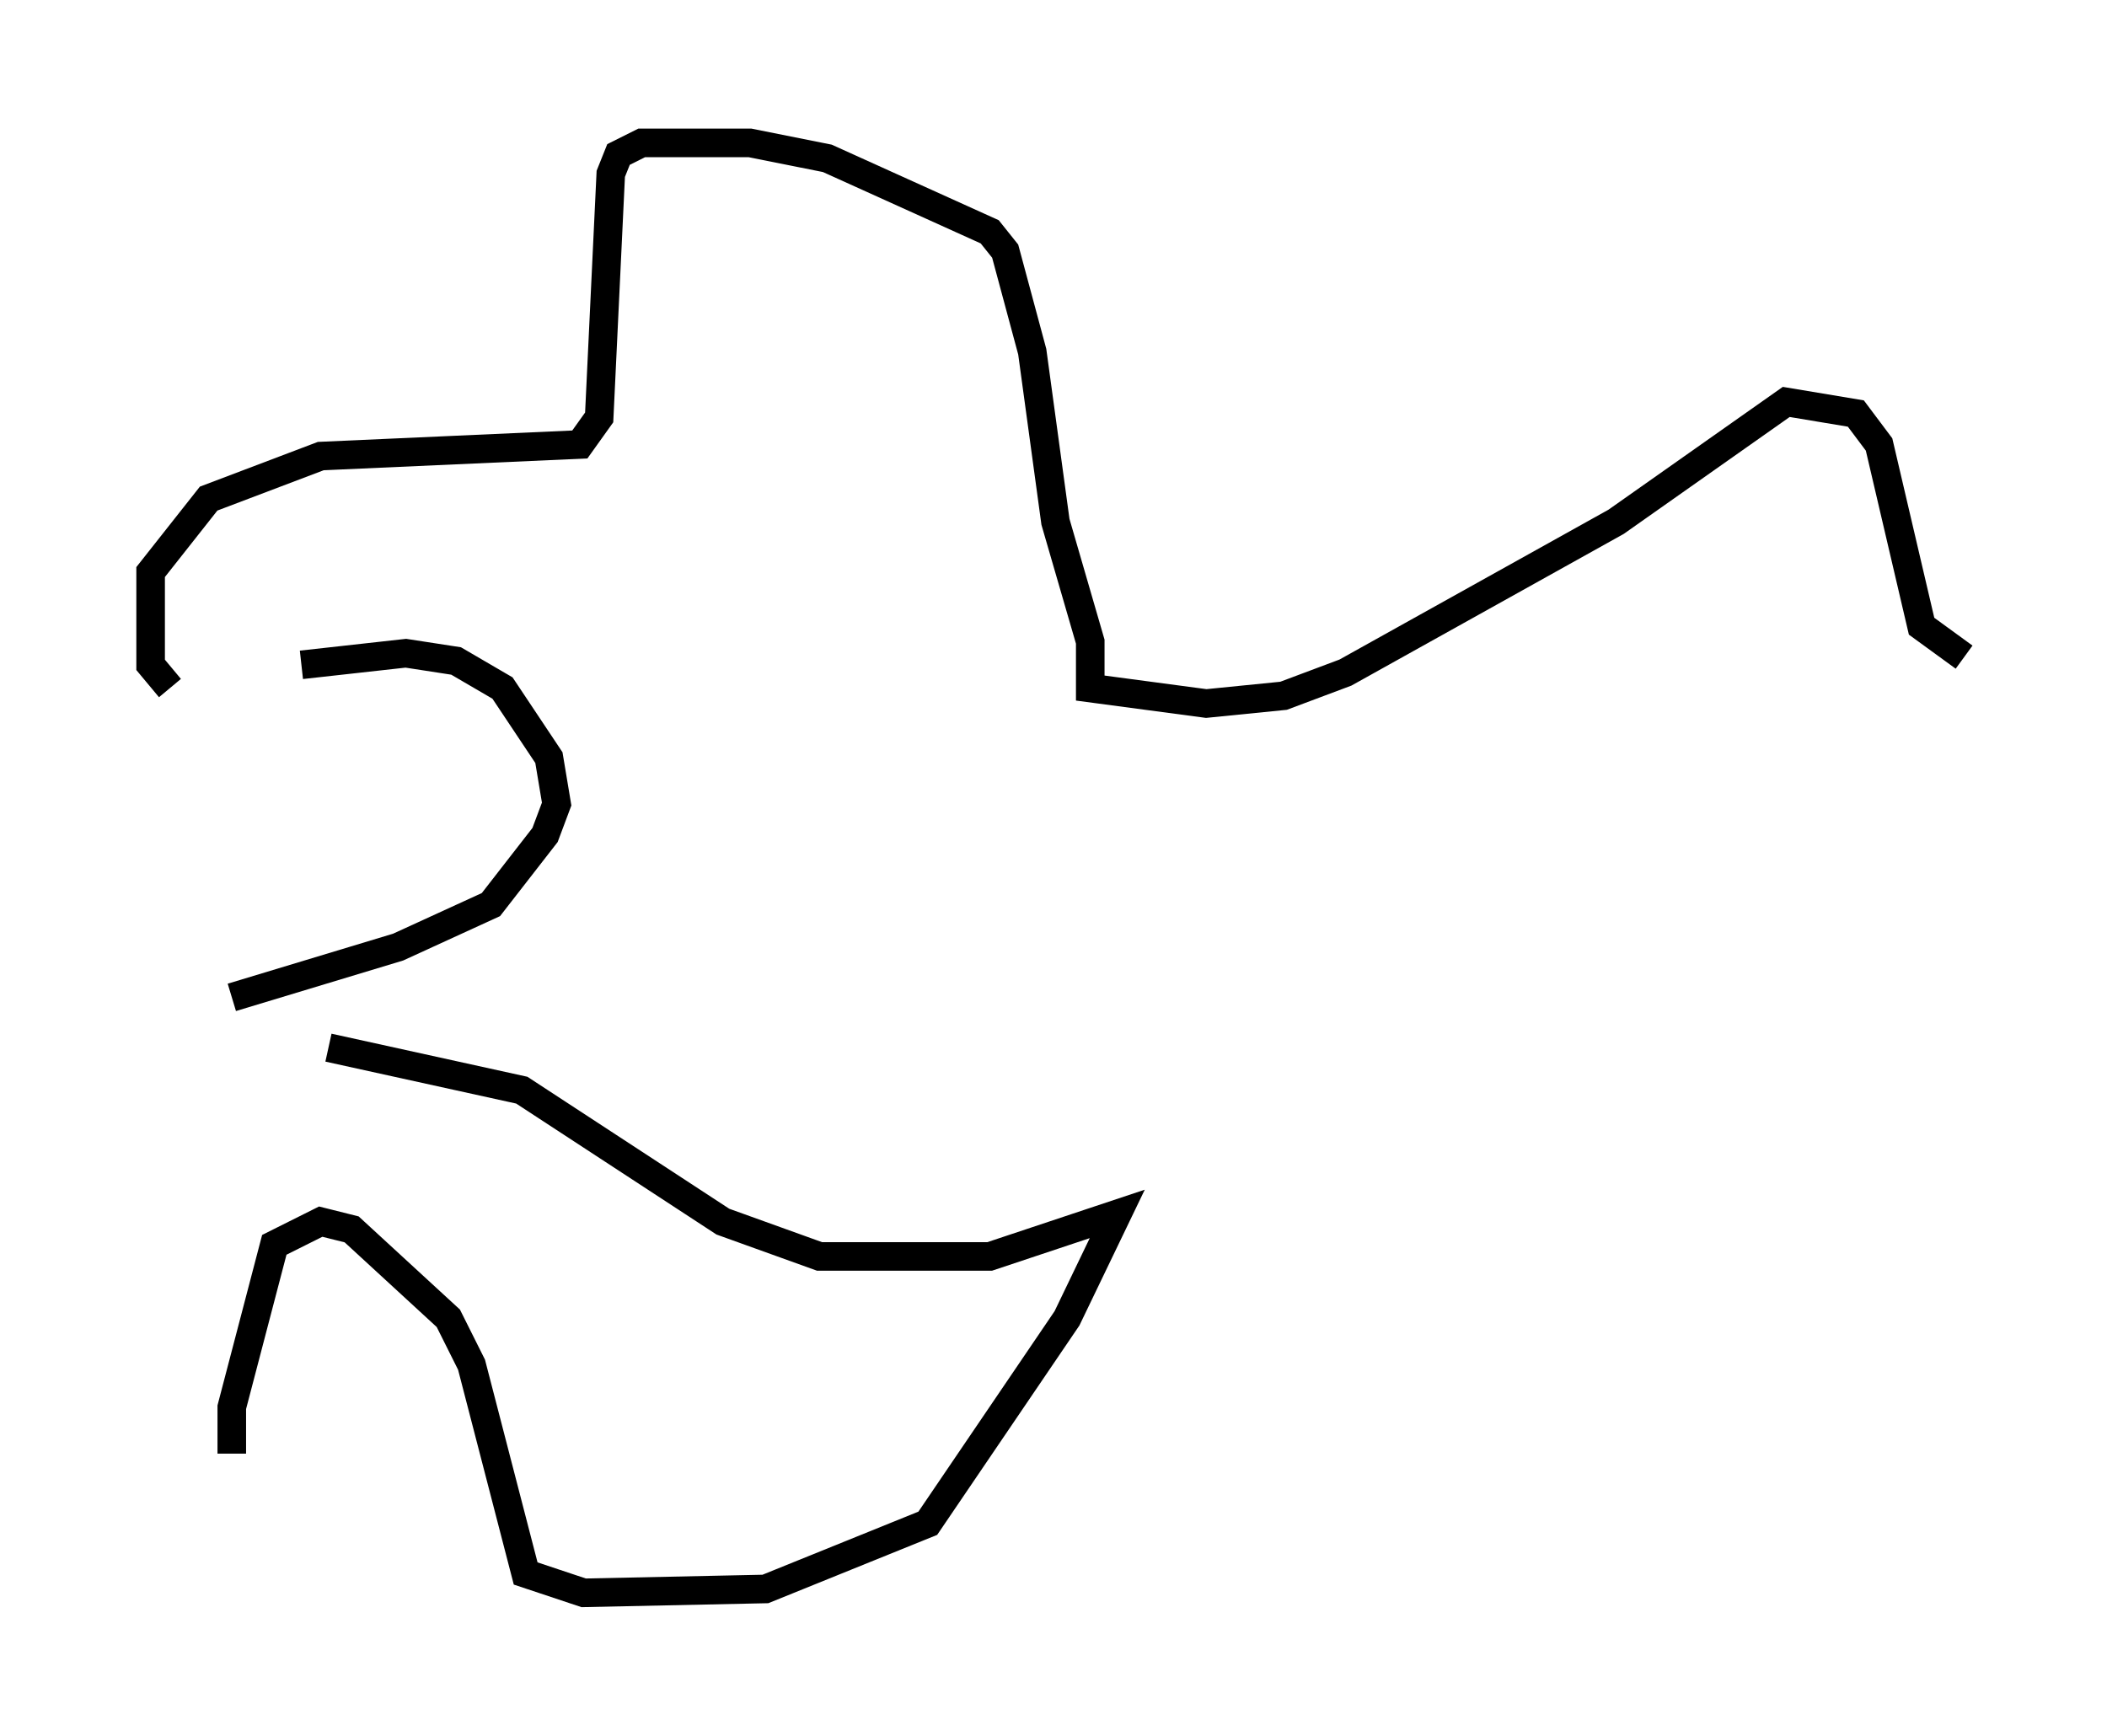 <?xml version="1.0" encoding="utf-8" ?>
<svg baseProfile="full" height="60.744" version="1.1" width="73.734" xmlns="http://www.w3.org/2000/svg" xmlns:ev="http://www.w3.org/2001/xml-events" xmlns:xlink="http://www.w3.org/1999/xlink"><defs /><rect fill="white" height="60.744" width="73.734" x="0" y="0" /><path d="M5, 24.756 m5.548, -1.488 l3.654, -0.406 1.759, 0.271 l1.624, 0.947 1.624, 2.436 l0.271, 1.624 -0.406, 1.083 l-1.894, 2.436 -3.248, 1.488 l-5.819, 1.759 m-2.165, -10.825 l-0.677, -0.812 0.0, -3.248 l2.03, -2.571 3.924, -1.488 l9.066, -0.406 0.677, -0.947 l0.406, -8.525 0.271, -0.677 l0.812, -0.406 3.789, 0.0 l2.706, 0.541 5.683, 2.571 l0.541, 0.677 0.947, 3.518 l0.812, 5.954 1.218, 4.195 l0.0, 1.624 4.059, 0.541 l2.706, -0.271 2.165, -0.812 l9.472, -5.277 5.954, -4.195 l2.436, 0.406 0.812, 1.083 l1.488, 6.36 1.488, 1.083 m-57.239, 13.667 l6.766, 1.488 7.036, 4.601 l3.383, 1.218 5.954, 0.0 l4.465, -1.488 -1.759, 3.654 l-4.871, 7.172 -5.683, 2.3 l-6.36, 0.135 -2.03, -0.677 l-1.894, -7.307 -0.812, -1.624 l-3.383, -3.112 -1.083, -0.271 l-1.624, 0.812 -1.488, 5.683 l0.0, 1.624 " fill="none" stroke="black" stroke-width="1" /></svg>